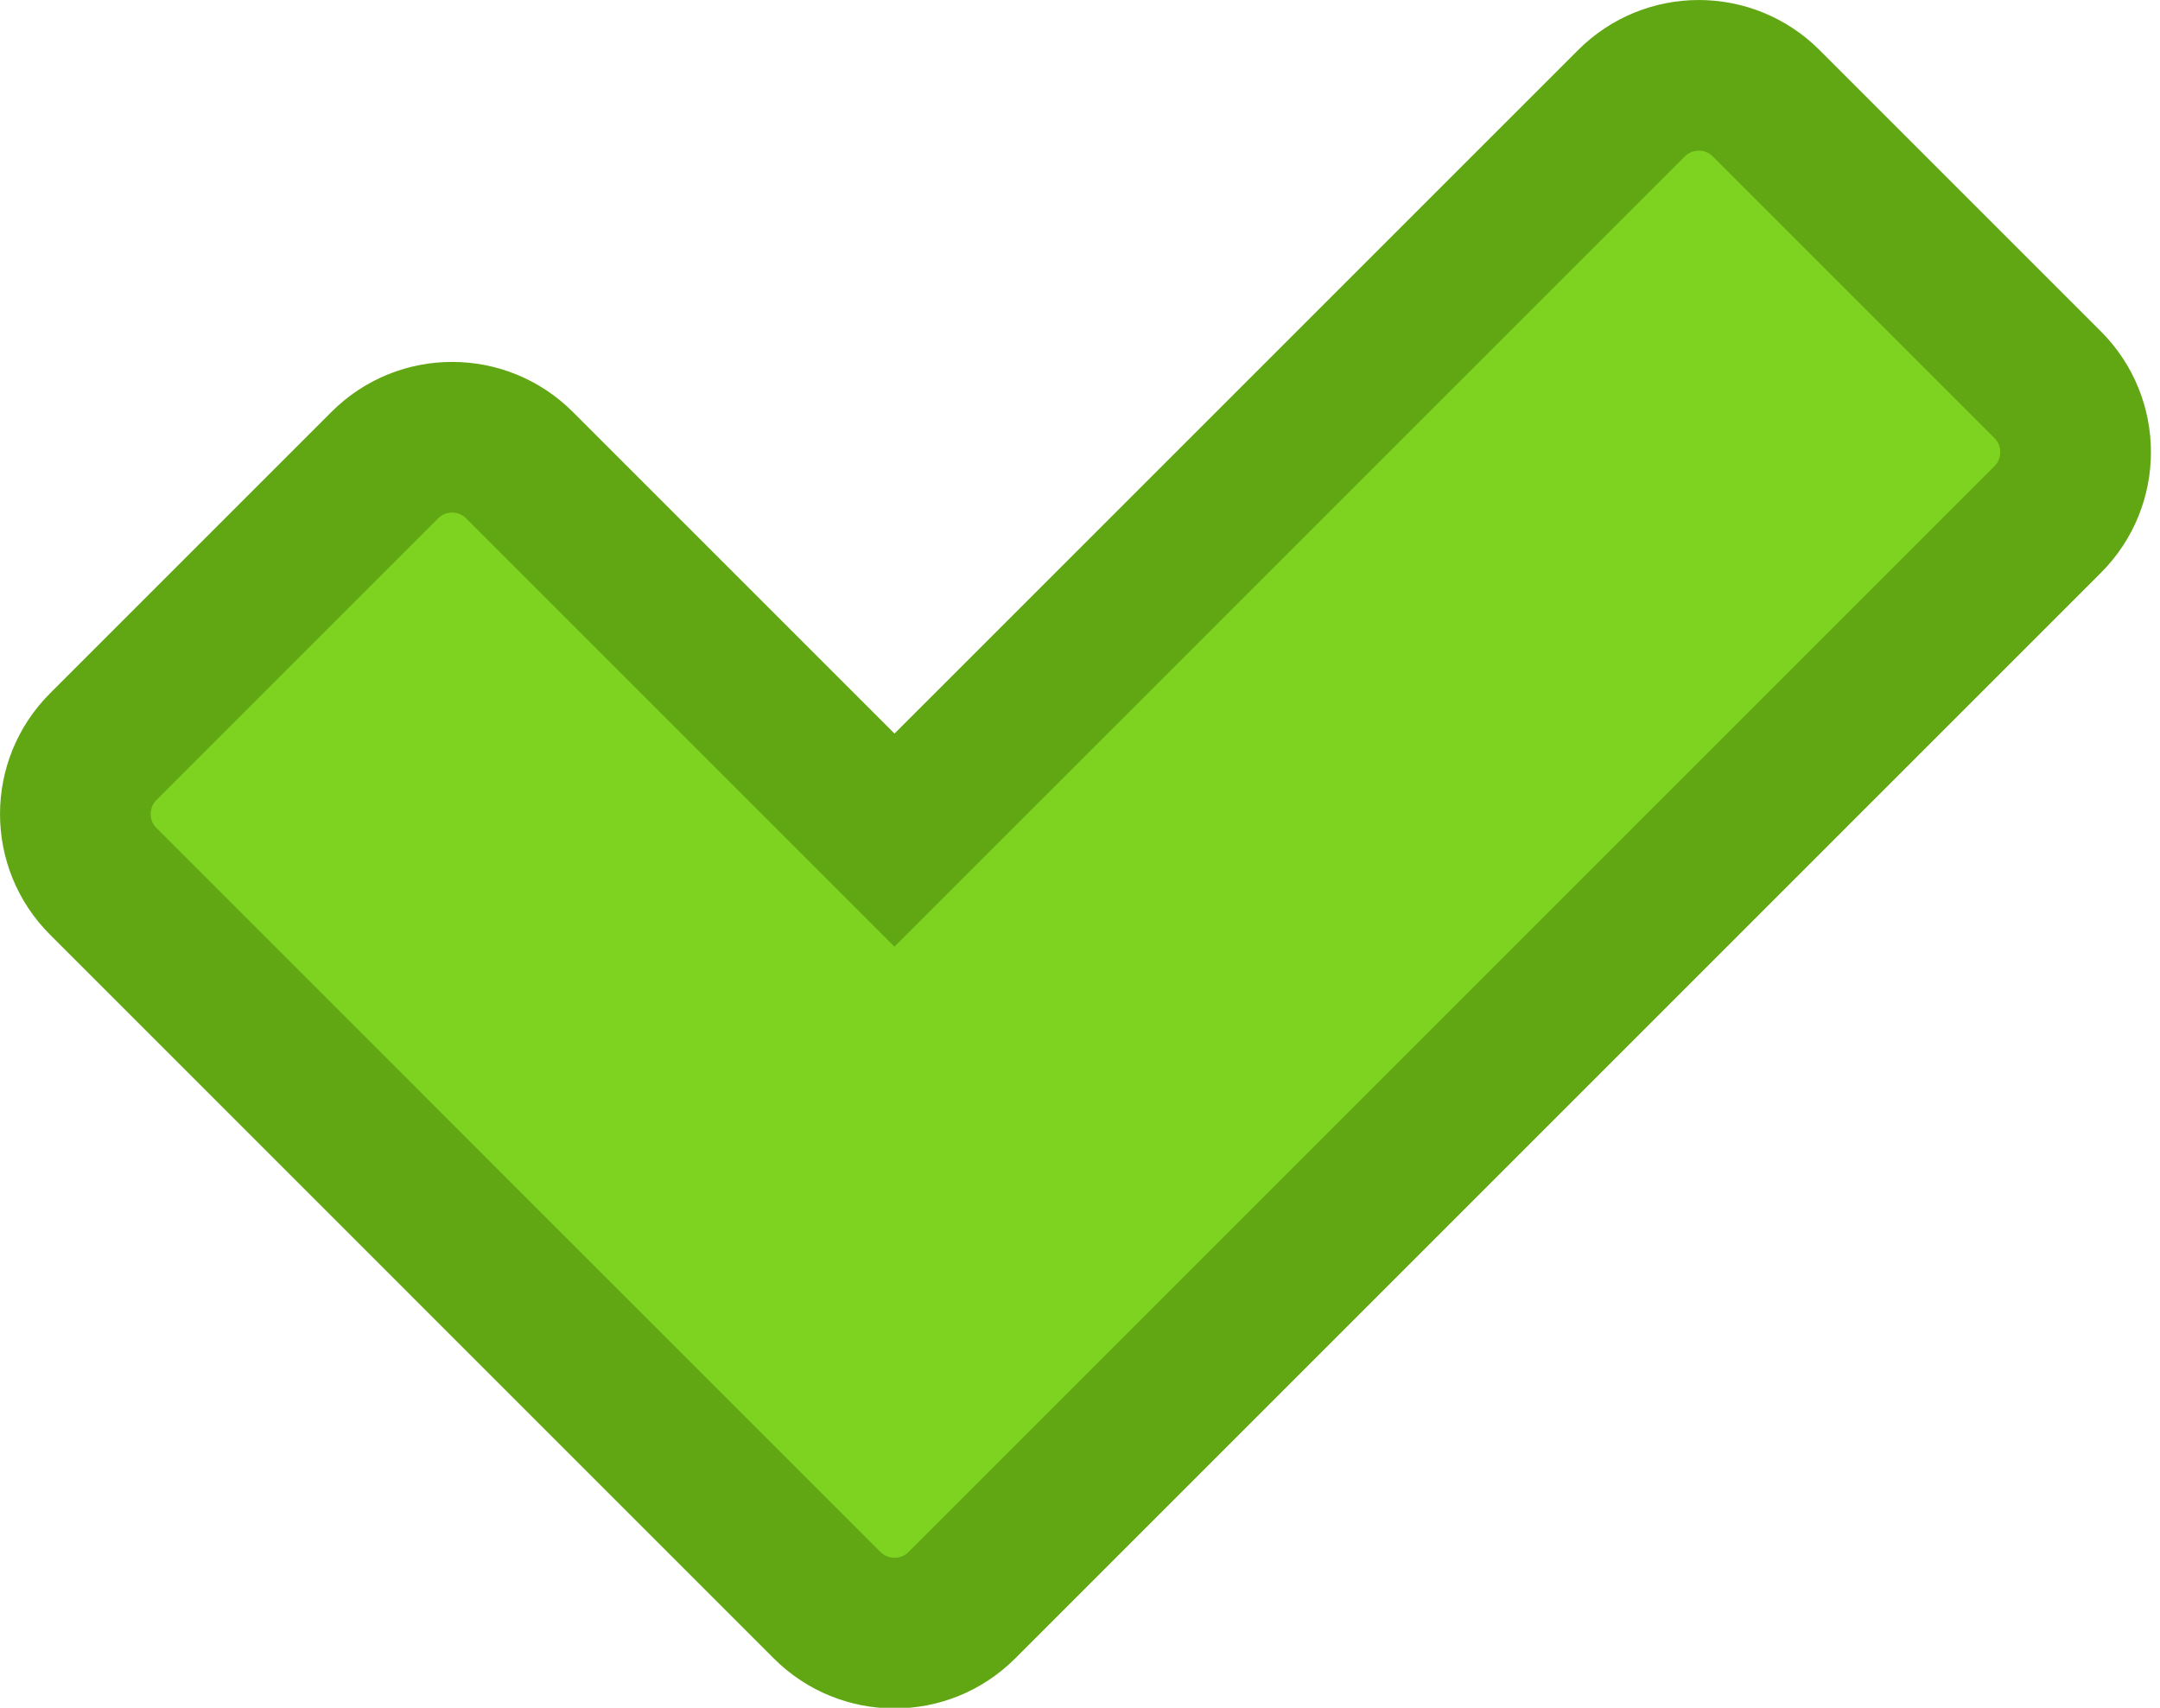 <svg width="43px" height="34px" viewBox="0 0 43 34" xmlns="http://www.w3.org/2000/svg" cl-svg="1534703572926"><defs><linearGradient x1="50%" y1="0%" x2="50%" y2="100%" id="icon-success-linearGradient-1"><stop stop-color="#FFFFFF" stop-opacity="0.647" offset="0%"/><stop stop-color="#FFFFFF" stop-opacity="0" offset="100%"/></linearGradient><path d="M17.807,14.605 L31.417,0.995 C32.744,-0.332 34.894,-0.332 36.221,0.995 L41.825,6.599 C43.151,7.925 43.151,10.076 41.825,11.403 L20.209,33.018 C18.883,34.345 16.732,34.345 15.405,33.018 L0.995,18.608 C-0.332,17.281 -0.332,15.131 0.995,13.804 L6.599,8.2 C7.925,6.874 10.076,6.874 11.403,8.2 L17.807,14.605 Z" id="icon-success-path-2"/></defs><g stroke="none" stroke-width="1" fill="none" fill-rule="evenodd" stroke-linejoin="square"><g><path stroke="url(#linearGradient-1)" stroke-width="5" d="M33.185,2.763 L17.807,18.14 L9.635,9.968 C9.285,9.618 8.717,9.618 8.367,9.968 L2.763,15.572 C2.412,15.922 2.412,16.49 2.763,16.84 L17.173,31.251 C17.523,31.601 18.091,31.601 18.441,31.251 L40.057,9.635 C40.407,9.285 40.407,8.717 40.057,8.367 L34.453,2.763 C34.103,2.412 33.535,2.412 33.185,2.763 Z" fill="#7ED321" fill-rule="evenodd"/><path stroke="#61A714" stroke-width="3" d="M32.478,2.056 L17.807,16.726 L10.342,9.261 C9.601,8.52 8.4,8.52 7.66,9.261 L2.056,14.865 C1.315,15.606 1.315,16.807 2.056,17.547 L16.466,31.958 C17.207,32.698 18.408,32.698 19.148,31.958 L40.764,10.342 C41.505,9.601 41.505,8.4 40.764,7.66 L35.16,2.056 C34.419,1.315 33.219,1.315 32.478,2.056 Z"/></g></g></svg>